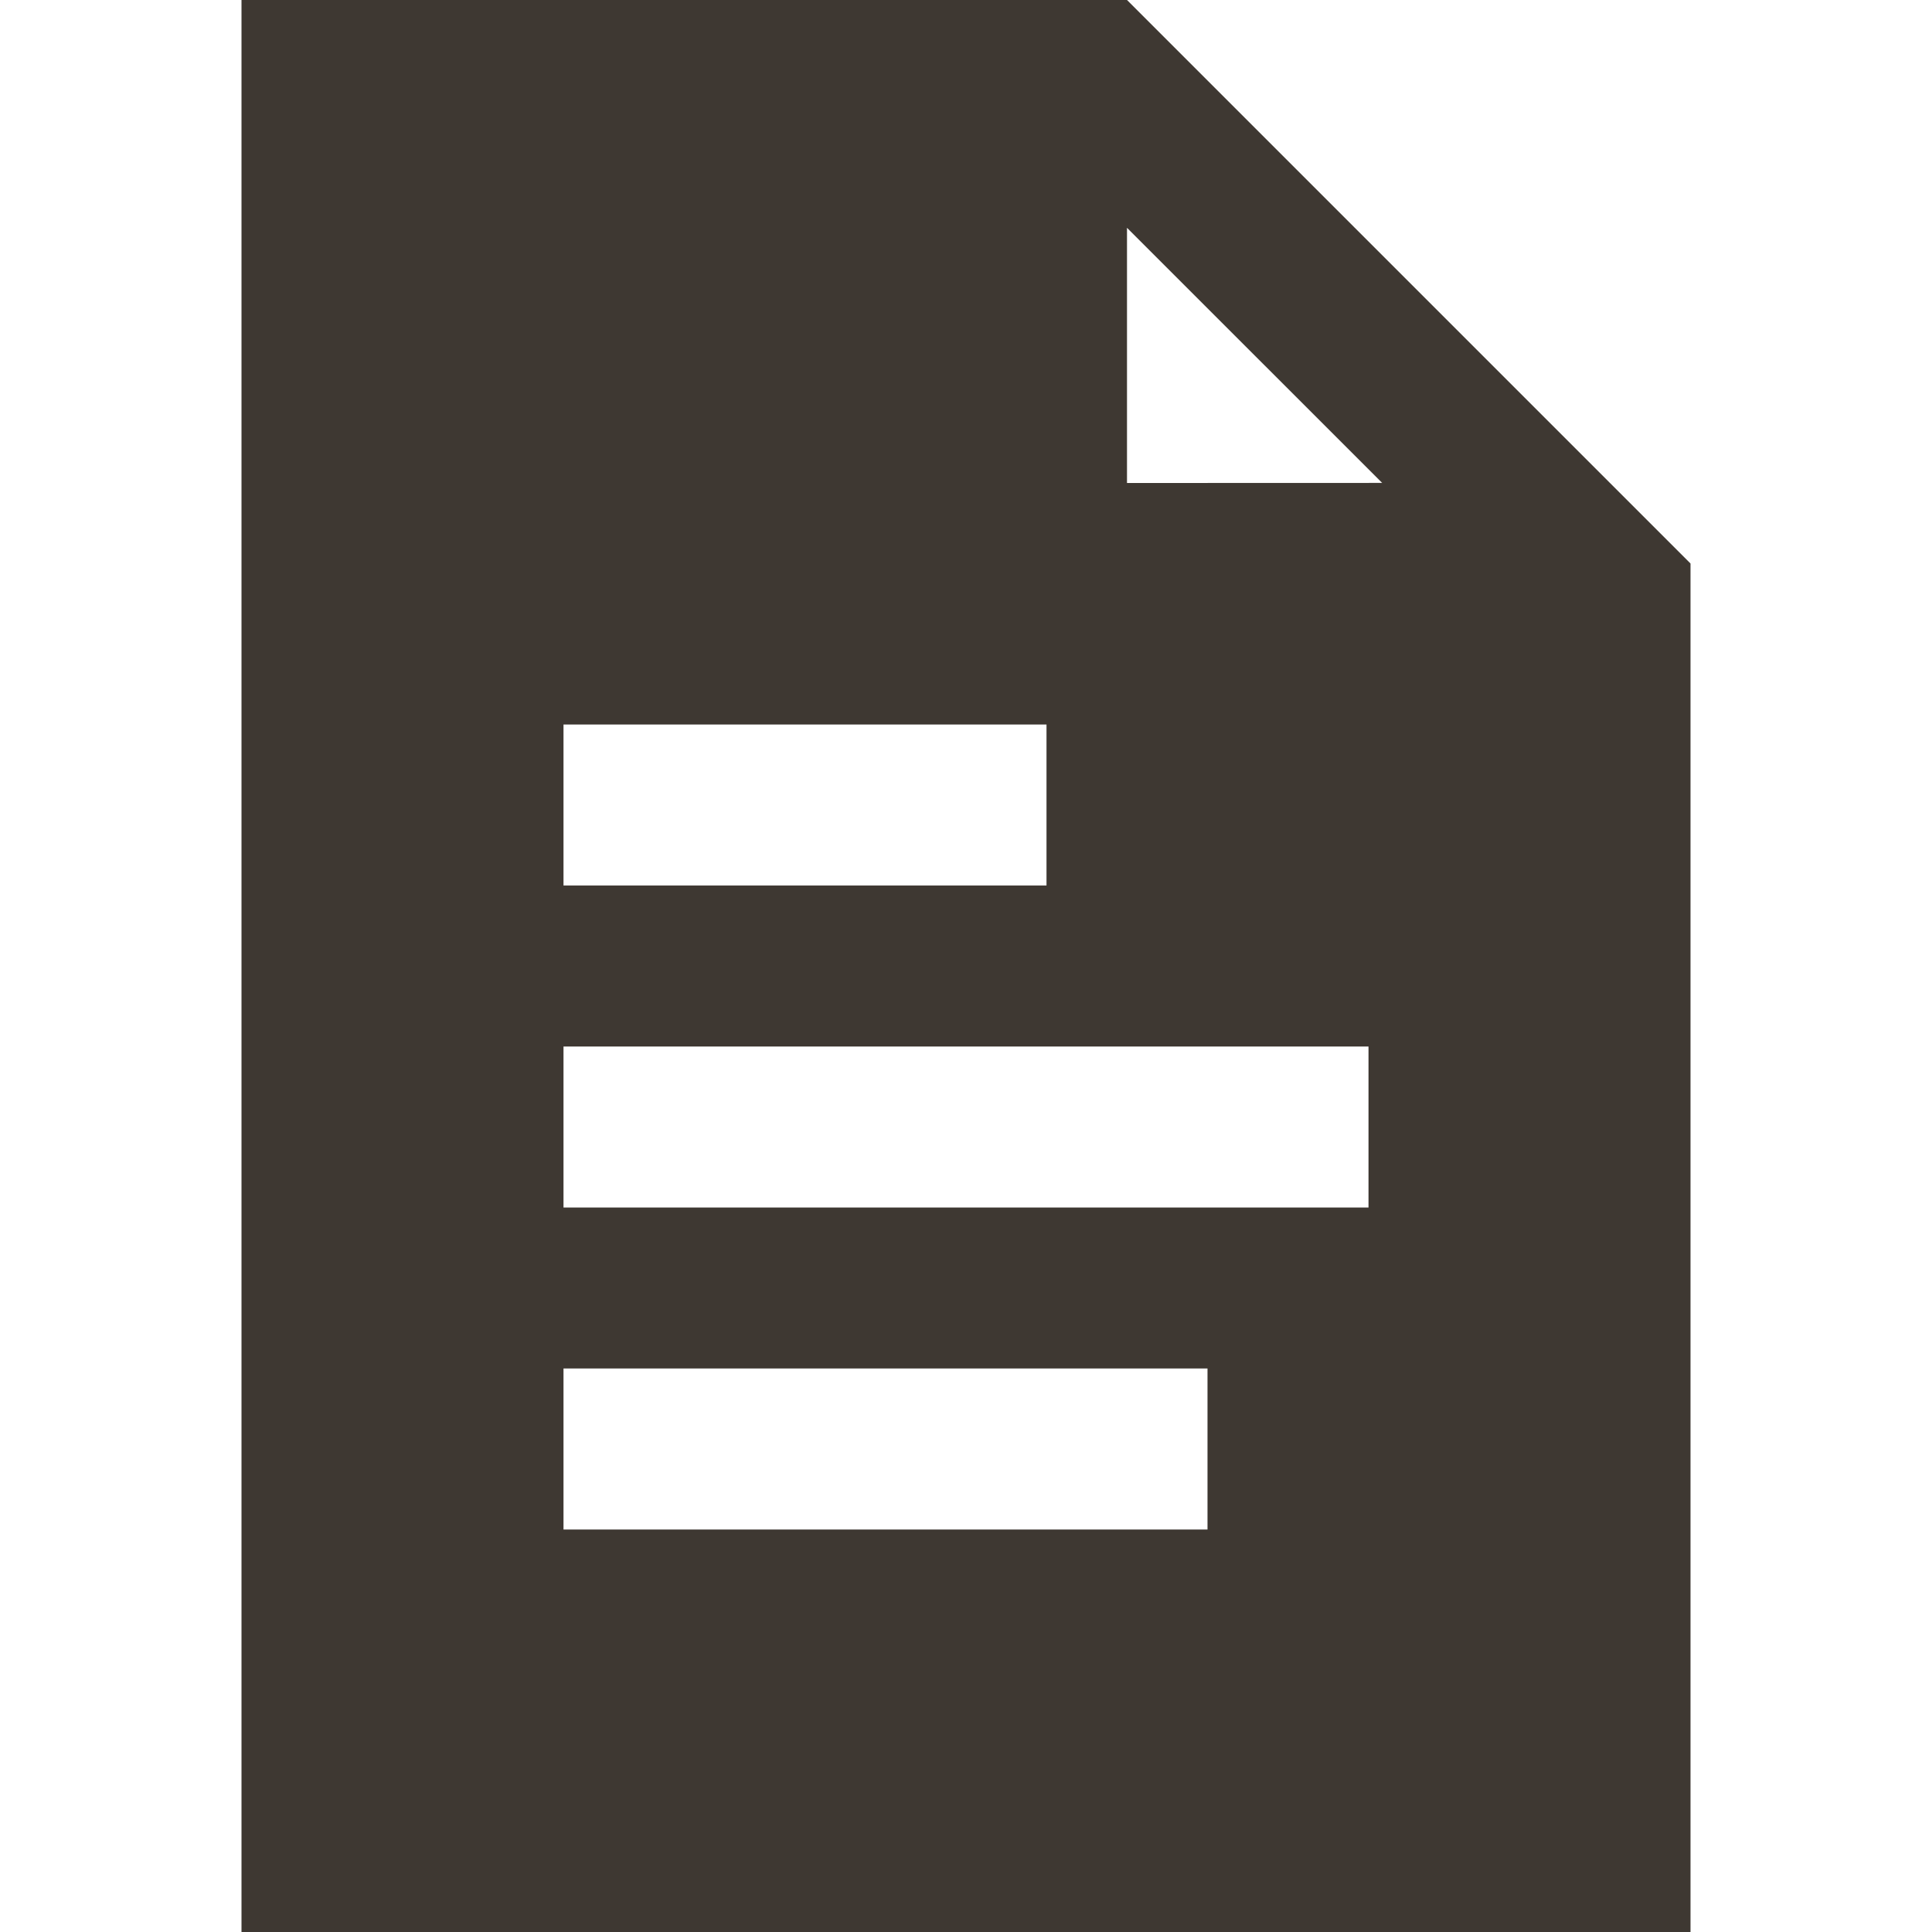 <svg width="24" height="24" viewBox="0 0 24 24" fill="none" xmlns="http://www.w3.org/2000/svg">
<g id="file content">
<path id="Shape" fill-rule="evenodd" clip-rule="evenodd" d="M14 0L21 7V24H3V0H14ZM15 17V19H7V17H15ZM17 13V15H7V13H17ZM13 9V11H7V9H13ZM14 2.83V6L17.17 5.999L14 2.83Z" fill="#3E3832"/>
</g>
</svg>
